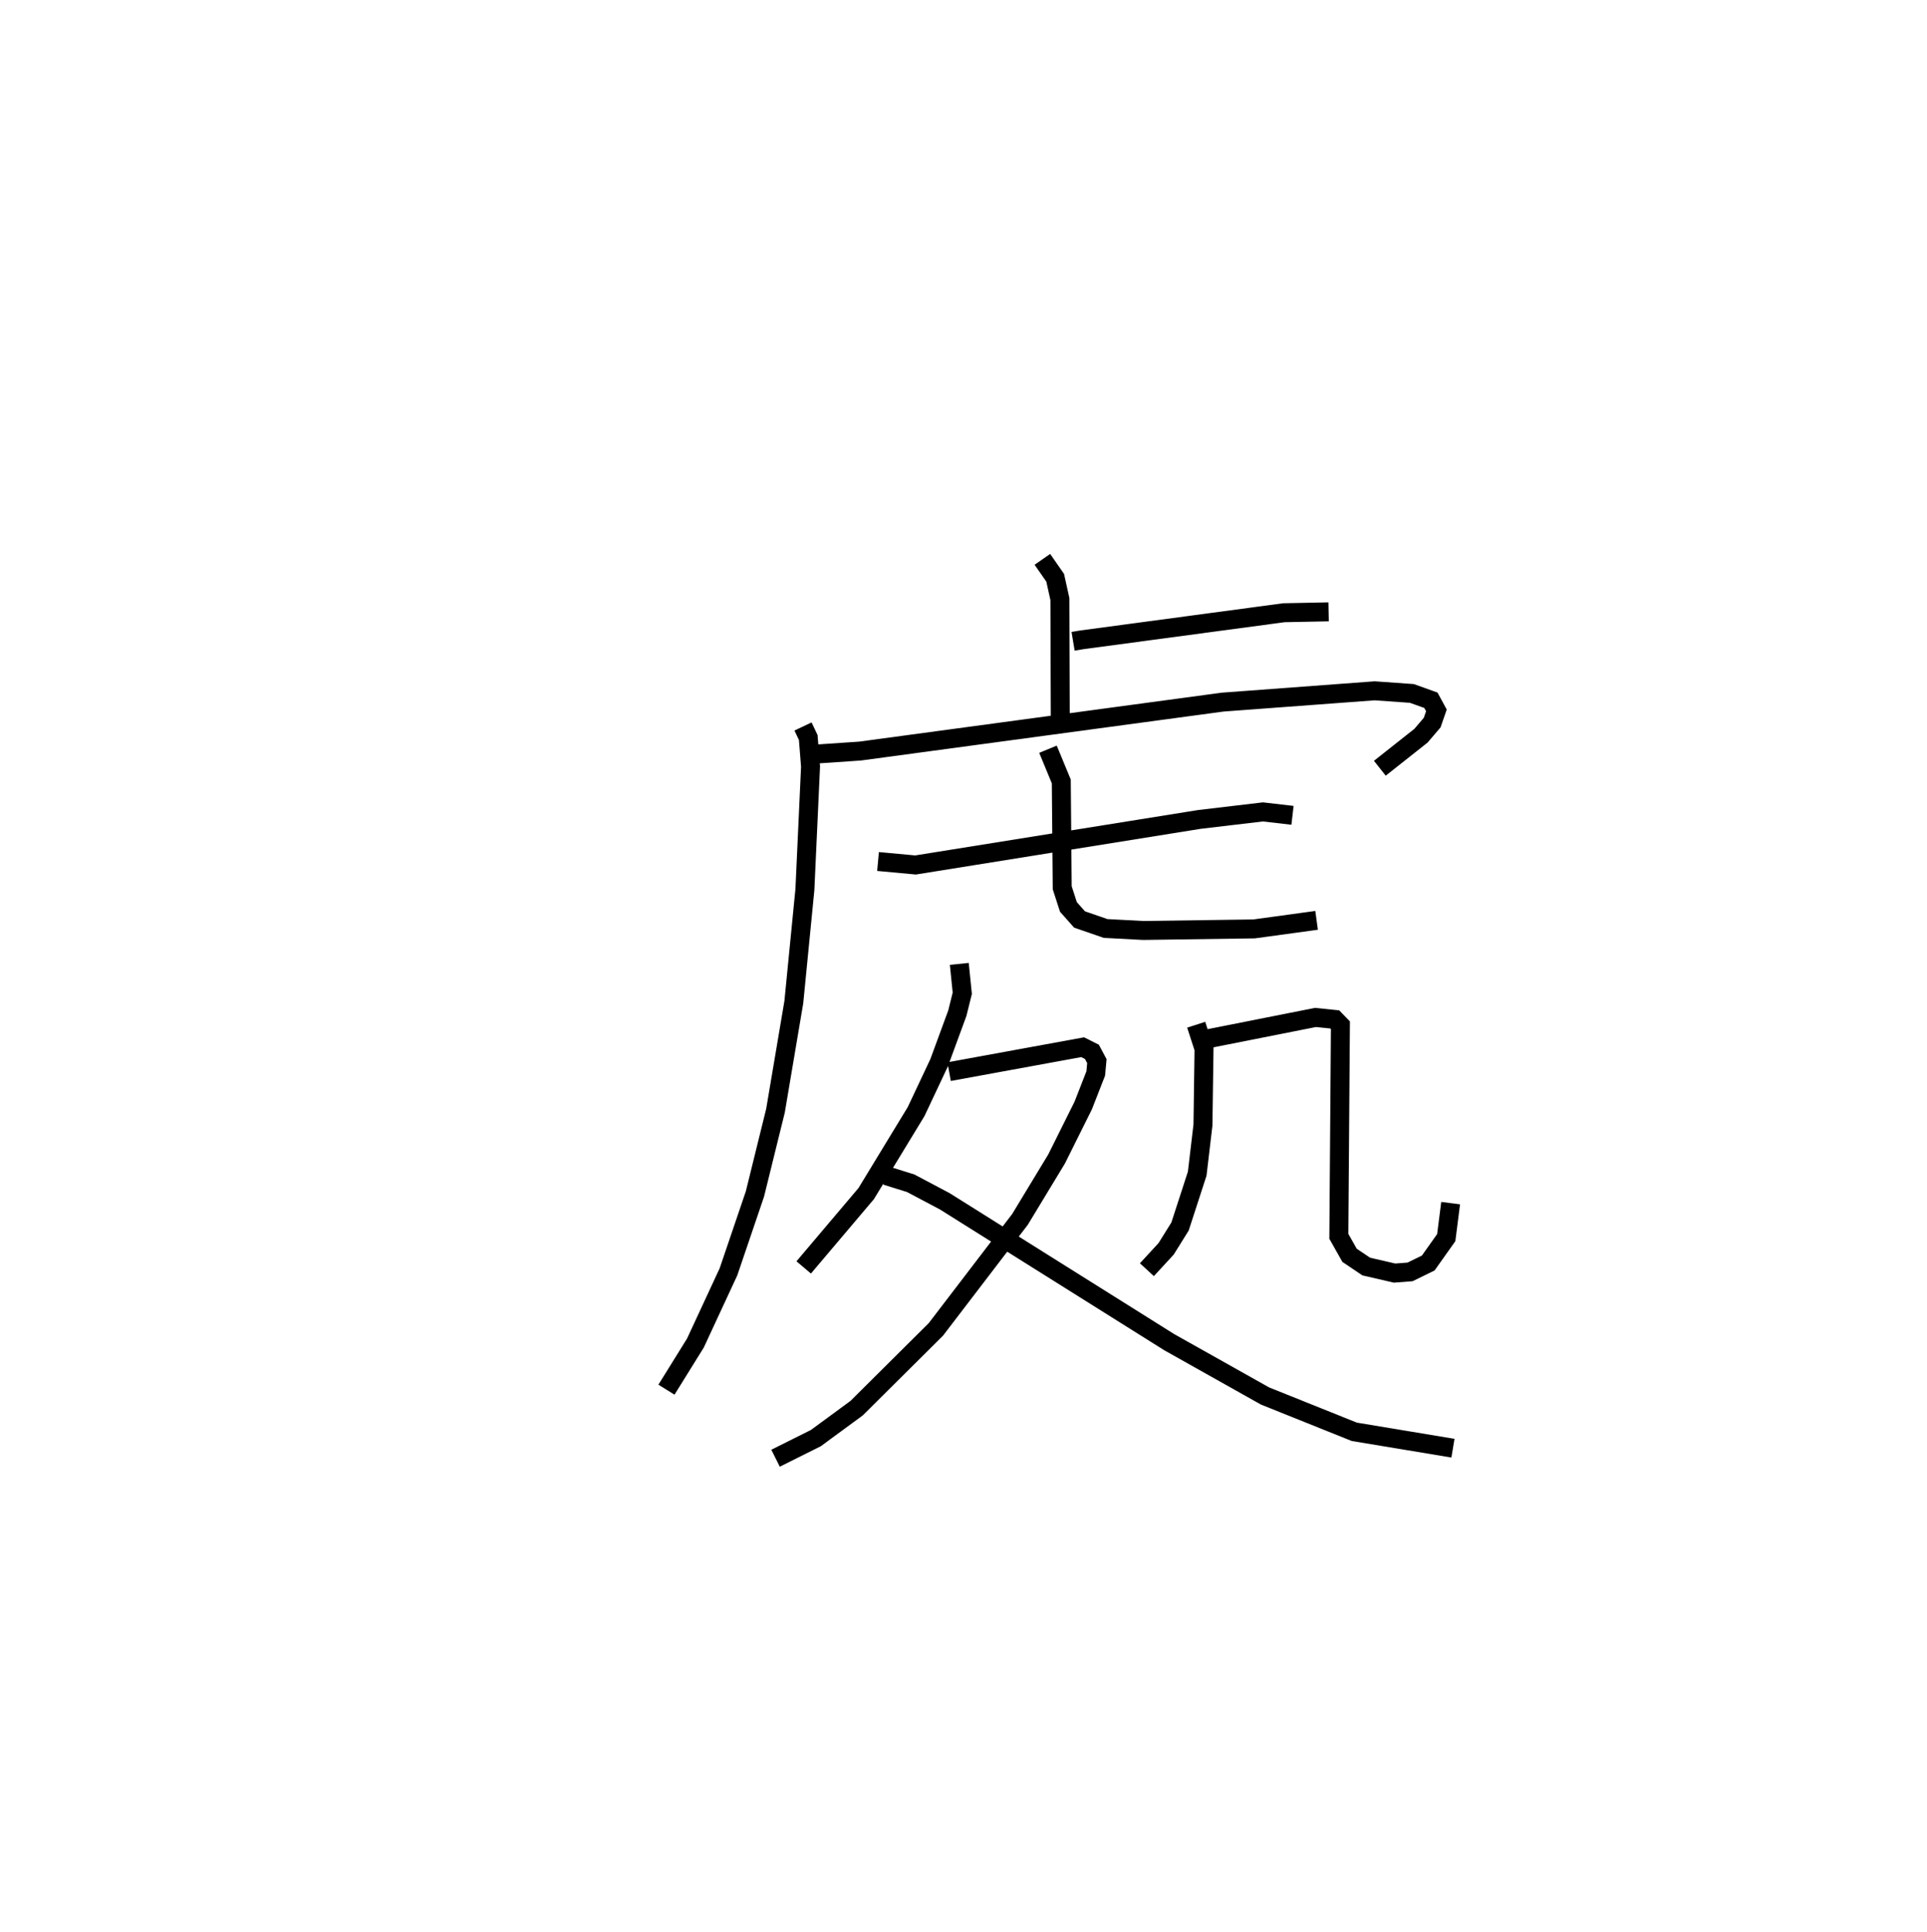 <?xml version="1.0" encoding="utf-8" ?>
<svg baseProfile="full" height="101.915" version="1.1" width="101.627" xmlns="http://www.w3.org/2000/svg" xmlns:ev="http://www.w3.org/2001/xml-events" xmlns:xlink="http://www.w3.org/1999/xlink"><defs /><rect fill="white" height="101.915" width="101.627" x="0" y="0" /><path d="M25,25 m0.0,0.0 m31.593,8.827 l0.464,-0.077 10.653,-1.429 l2.359,-0.047 m-15.096,-2.768 l0.676,0.971 0.248,1.122 l0.021,6.386 m-13.074,1.804 l2.511,-0.17 19.126,-2.583 l8.016,-0.596 1.963,0.139 l1.004,0.36 0.29,0.534 l-0.223,0.643 -0.59,0.692 l-2.17,1.717 m-30.421,-2.203 l0.276,0.582 0.121,1.533 l-0.298,6.49 -0.584,5.937 l-0.967,5.726 -1.084,4.393 l-1.395,4.105 -1.744,3.758 l-1.527,2.459 m11.158,-27.861 l1.979,0.183 14.968,-2.402 l3.353,-0.397 1.559,0.181 m-12.896,-3.487 l0.702,1.699 0.049,5.609 l0.327,1.011 0.587,0.661 l1.373,0.475 1.983,0.105 l5.844,-0.082 3.301,-0.452 m-18.843,2.297 l0.157,1.548 -0.26,1.05 l-0.962,2.618 -1.213,2.575 l-2.632,4.326 -3.296,3.894 m7.669,-10.327 l7.043,-1.289 0.488,0.245 l0.262,0.49 -0.06,0.65 l-0.662,1.694 -1.403,2.816 l-1.93,3.187 -4.439,5.806 l-4.179,4.153 -2.149,1.578 l-2.125,1.061 m5.827,-14.91 l1.298,0.405 1.798,0.952 l11.832,7.428 5.06,2.843 l4.707,1.889 5.203,0.864 m-13.541,-22.337 l0.413,1.275 -0.057,4.018 l-0.303,2.563 -0.906,2.789 l-0.734,1.177 -1.013,1.1 m3.095,-12.157 l5.796,-1.149 1.018,0.104 l0.297,0.305 -0.083,11.136 l0.565,1.002 0.881,0.593 l1.493,0.345 0.818,-0.063 l0.957,-0.468 0.95,-1.34 l0.232,-1.819 " fill="none" stroke="black" stroke-width="1" /></svg>
